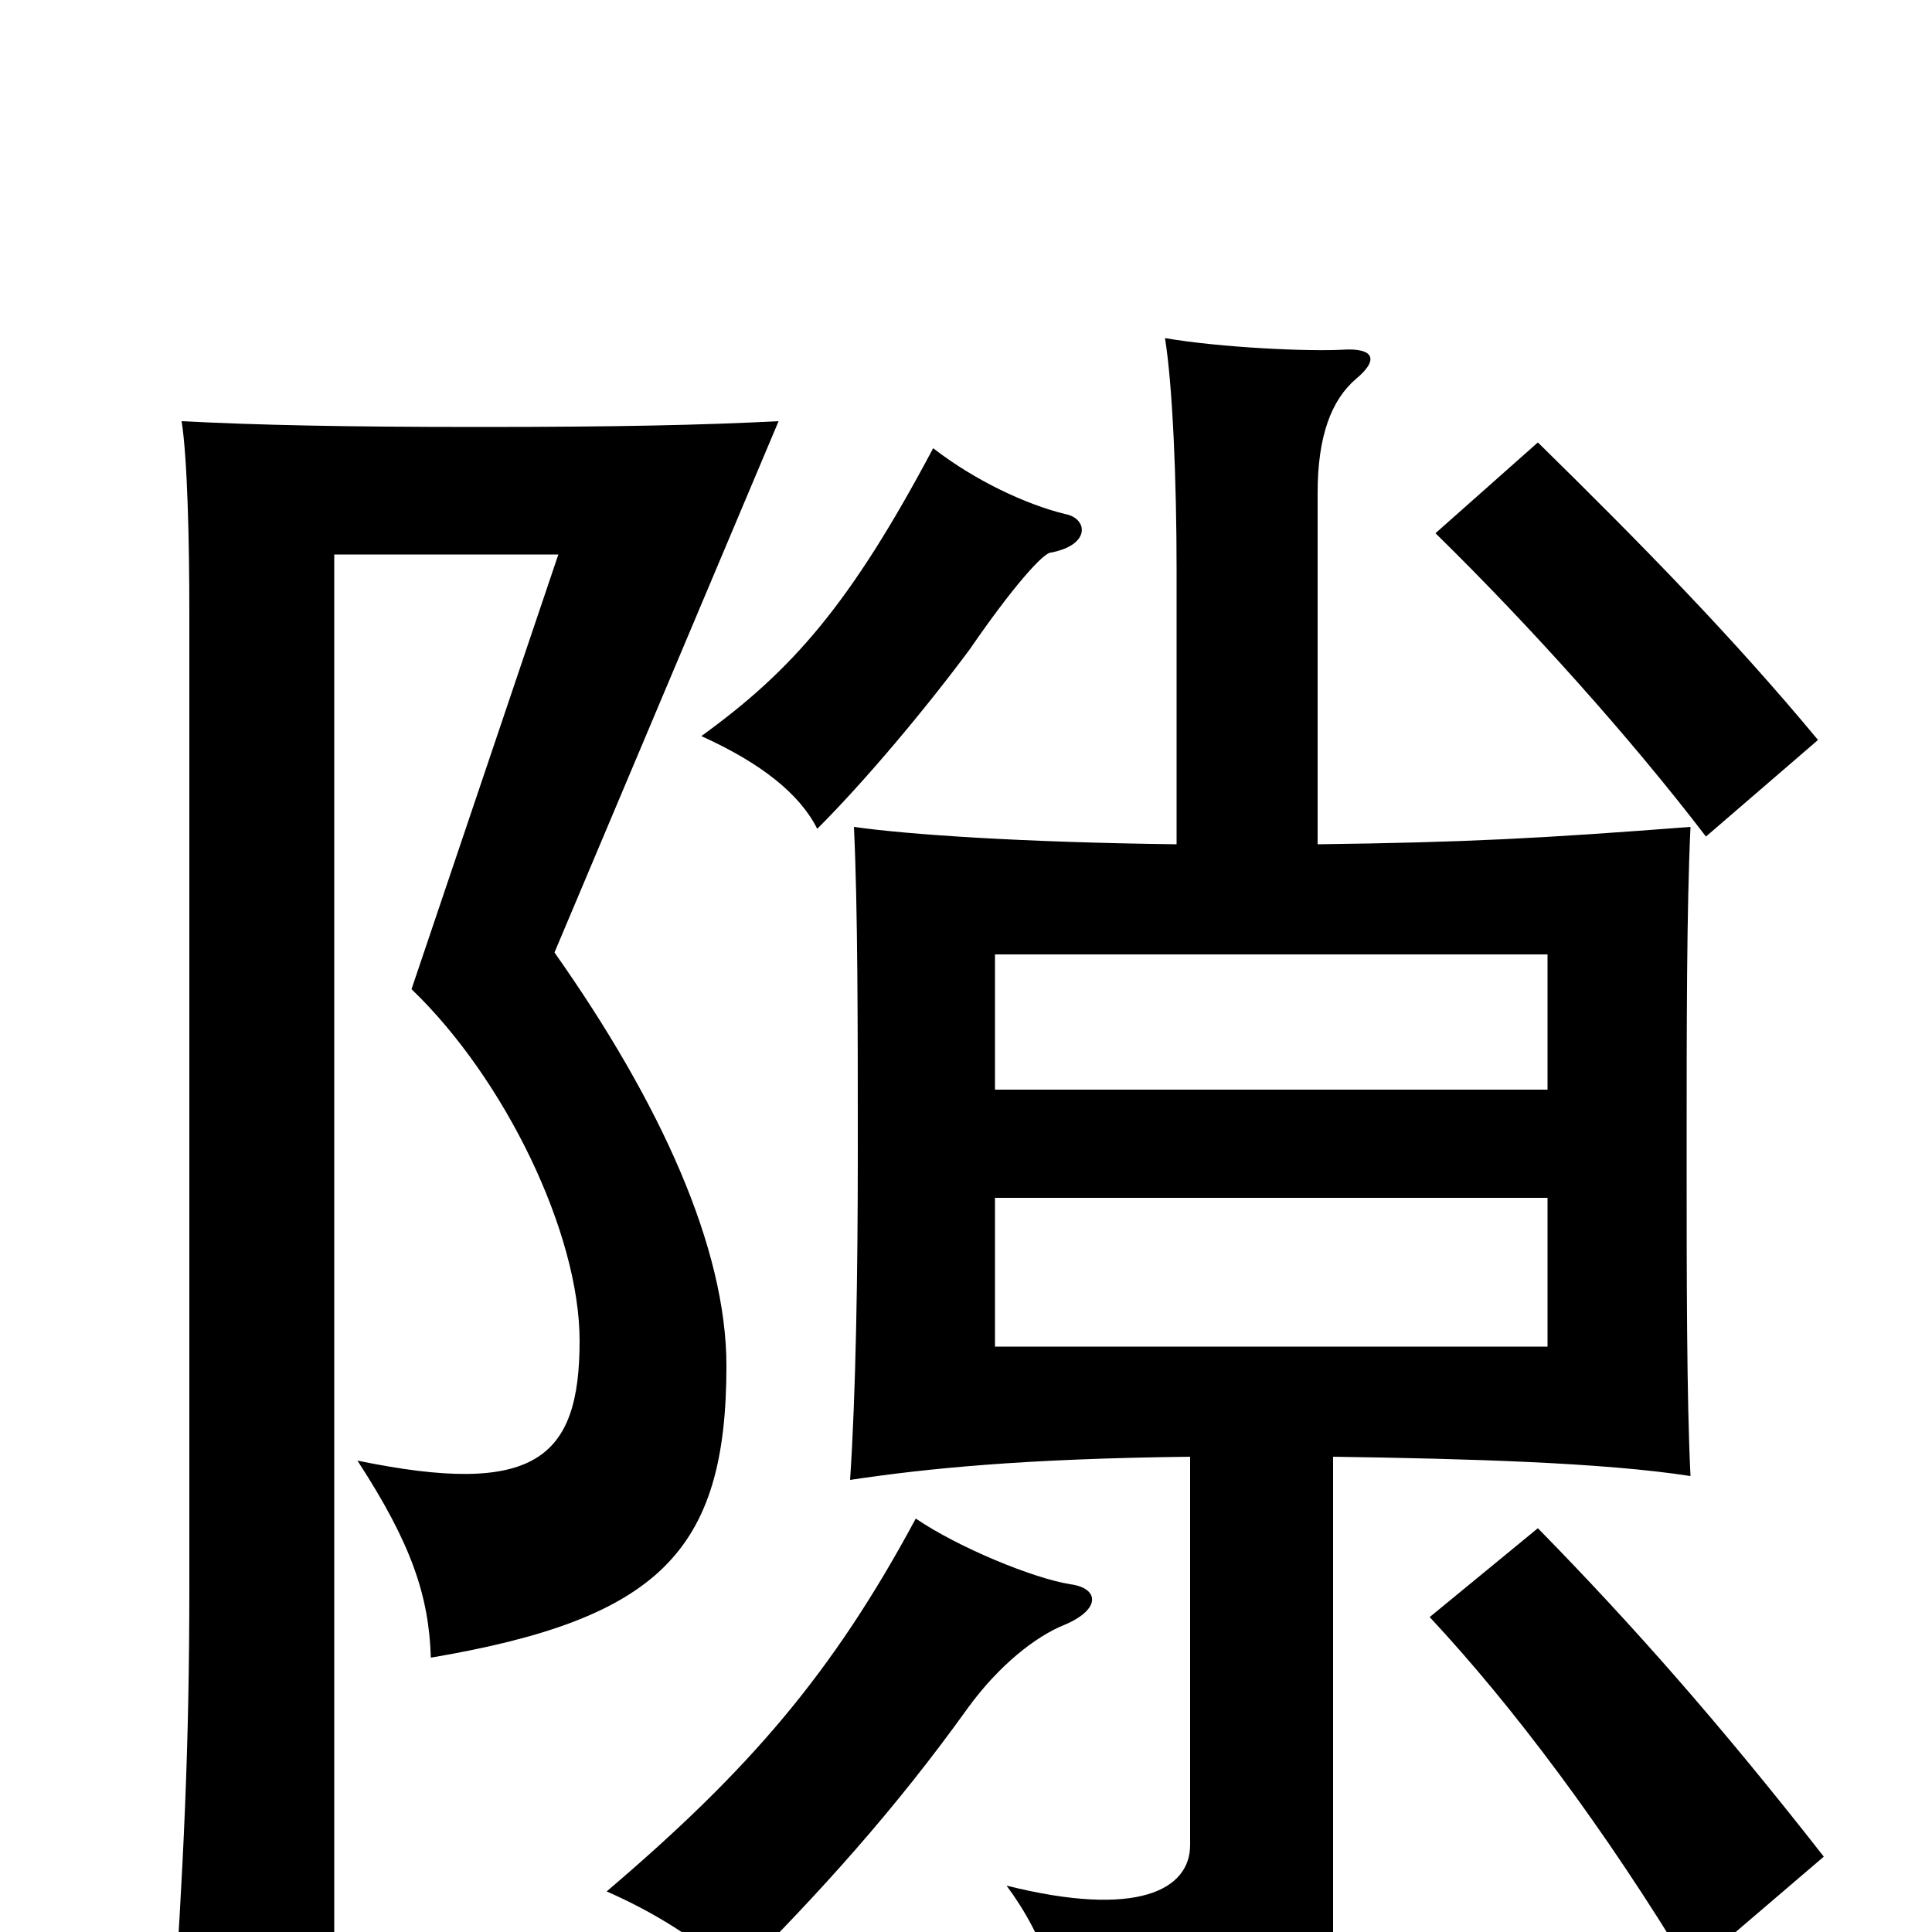 <svg xmlns="http://www.w3.org/2000/svg" viewBox="0 -1000 1000 1000">
	<path fill="#000000" d="M801 -380V-303H515V-380ZM515 -436V-506H801V-436ZM554 -180C535 -183 496 -199 474 -214C431 -134 388 -84 314 -21C337 -11 364 5 381 23C424 -20 463 -63 501 -116C517 -138 536 -153 551 -159C570 -167 569 -178 554 -180ZM944 -39C890 -108 845 -159 796 -209L740 -163C783 -117 831 -53 875 20ZM403 -782C364 -780 320 -779 248 -779C177 -779 133 -780 94 -782C97 -763 98 -720 98 -683V-179C98 -95 95 -35 89 55H173V-713H289L213 -488C261 -442 300 -362 300 -306C300 -245 277 -225 185 -244C213 -201 222 -174 223 -142C341 -162 376 -197 376 -293C376 -354 342 -429 287 -507ZM609 -563C529 -564 470 -568 442 -572C444 -530 444 -468 444 -404C444 -341 443 -279 440 -234C480 -240 530 -245 616 -246V-45C616 -22 589 -7 521 -24C541 3 551 33 555 75C688 45 690 35 690 0V-246C759 -245 830 -243 875 -236C873 -276 873 -341 873 -404C873 -468 873 -530 875 -572C797 -566 759 -564 682 -563V-745C682 -774 689 -793 702 -804C714 -814 711 -820 695 -819C678 -818 632 -820 603 -825C607 -800 609 -751 609 -705ZM551 -734C531 -739 505 -751 483 -768C440 -687 410 -653 363 -619C394 -605 414 -589 423 -571C448 -596 479 -633 502 -664C524 -696 540 -714 544 -714C565 -718 563 -732 551 -734ZM941 -617C897 -670 850 -718 796 -771L743 -724C792 -676 844 -618 883 -567Z"/>
</svg>
